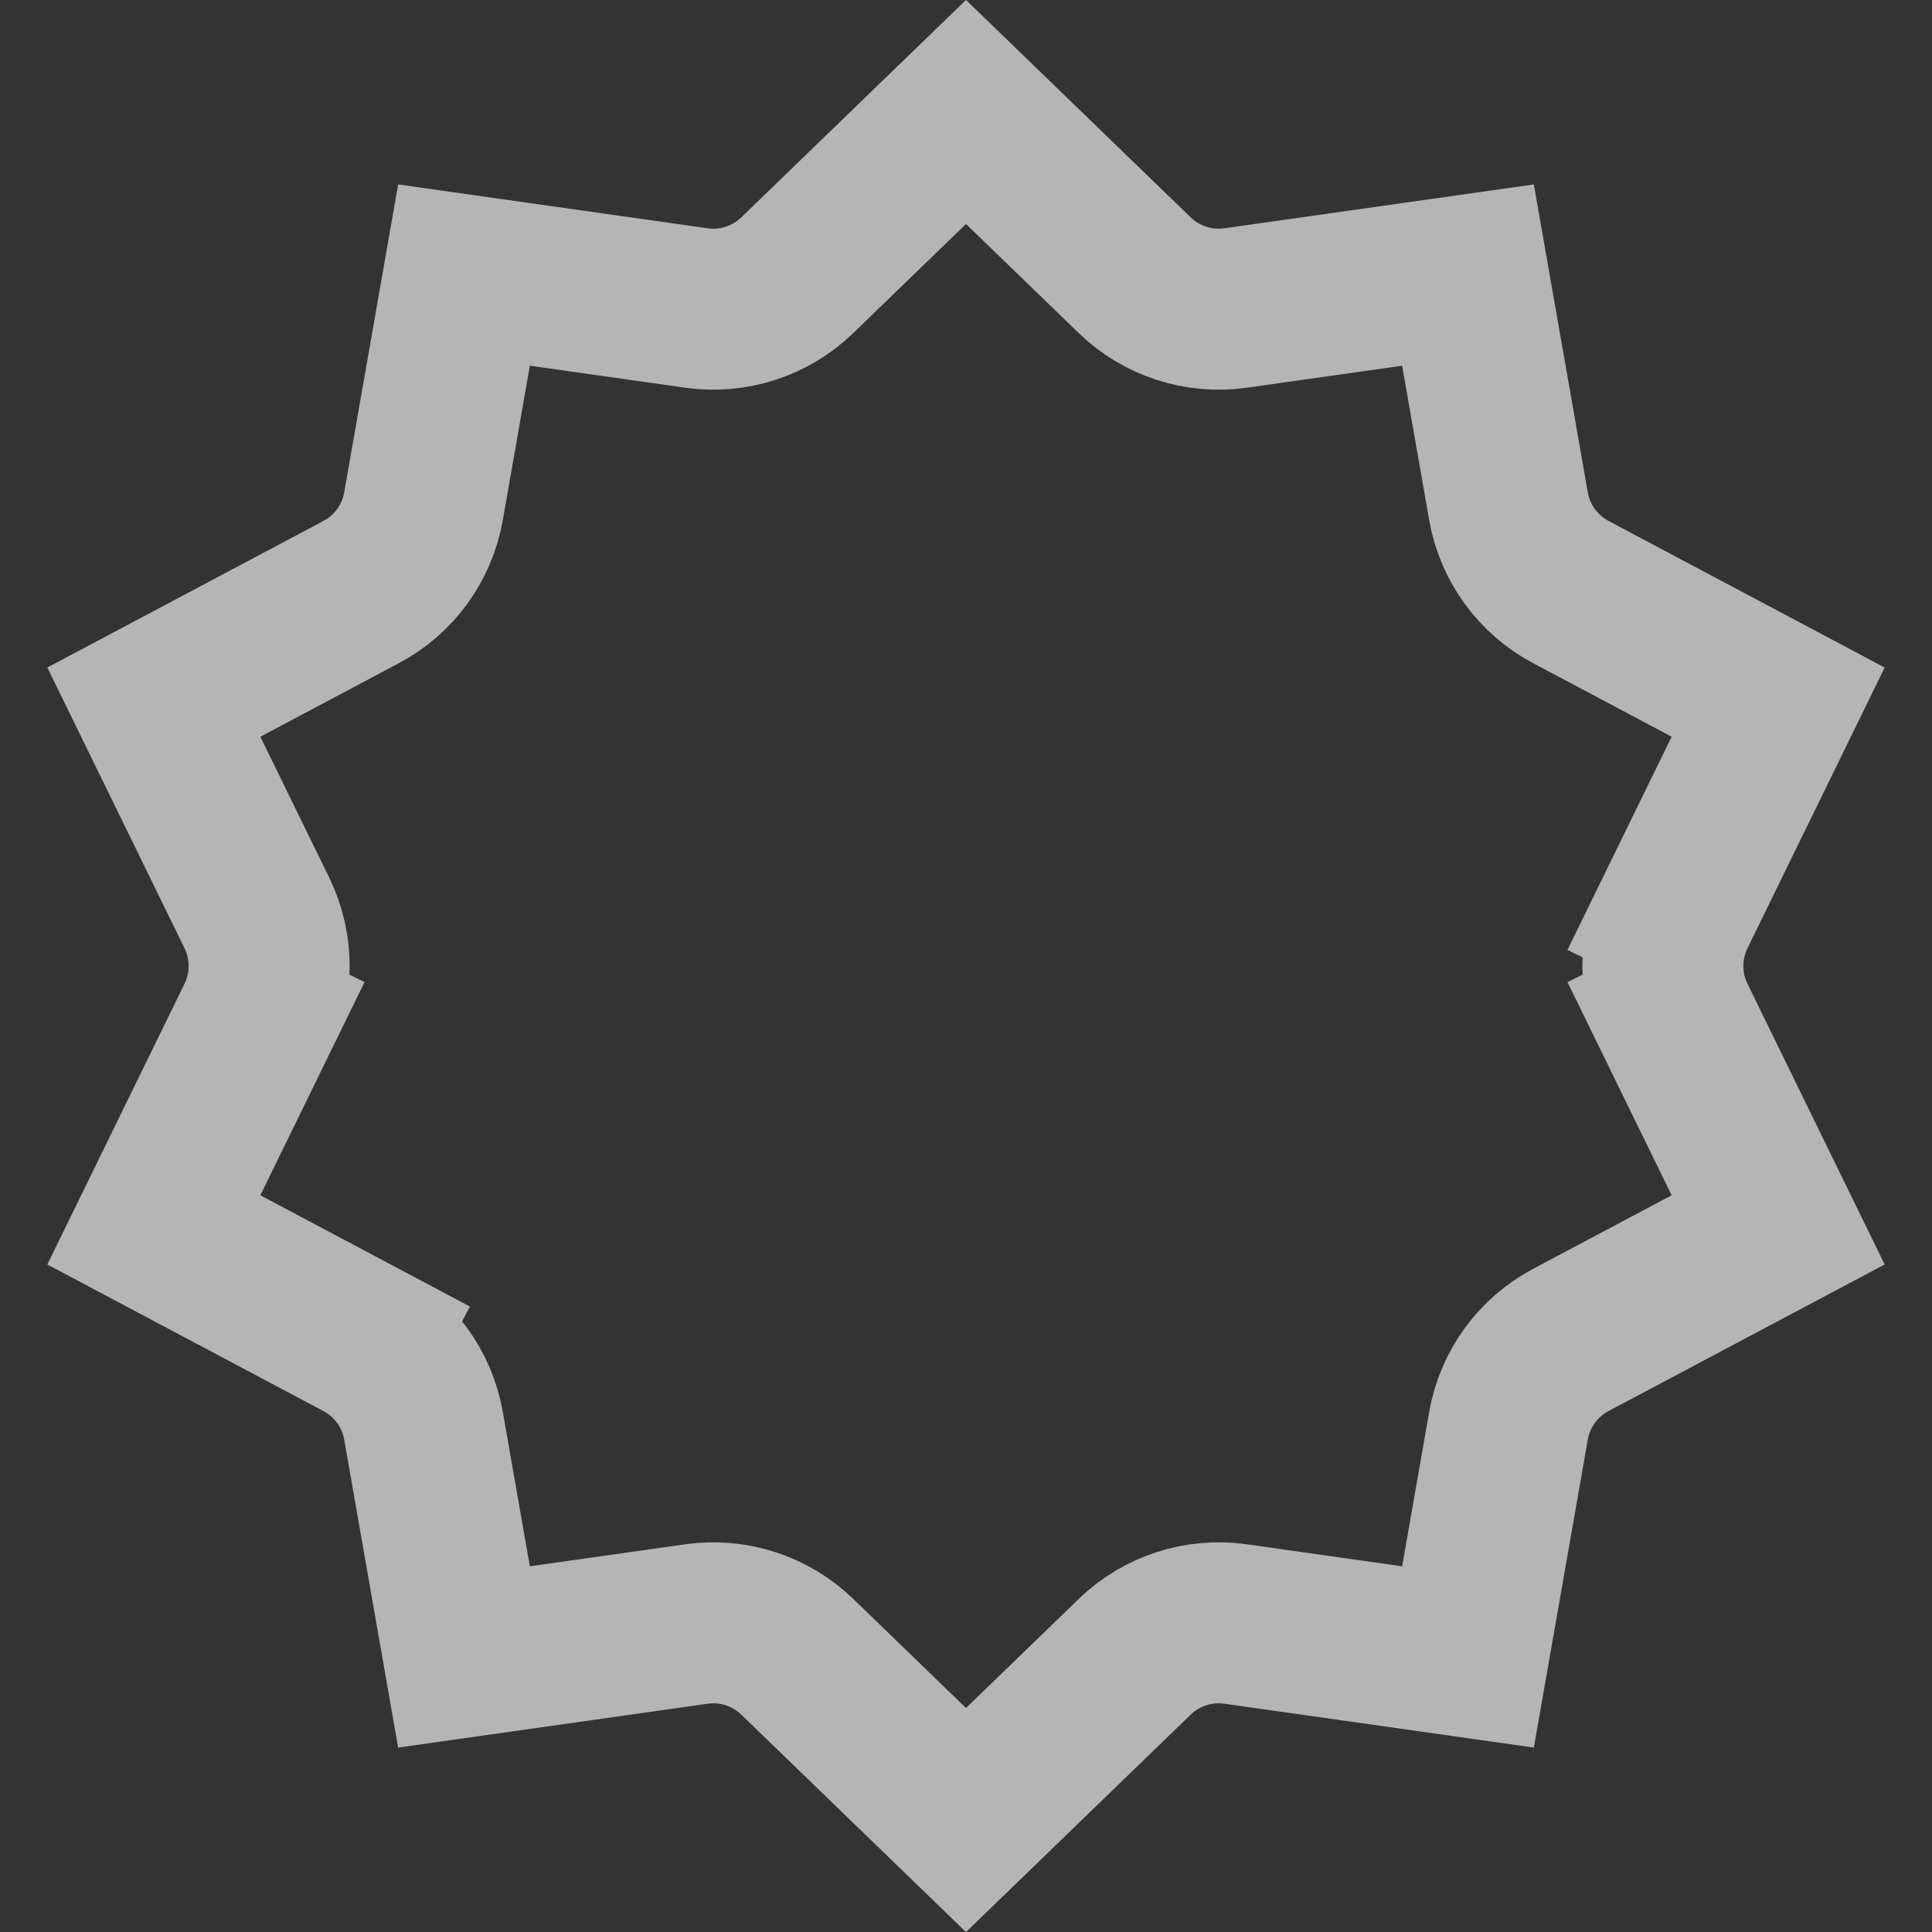 <svg width="24" height="24" viewBox="0 0 24 24" fill="none" xmlns="http://www.w3.org/2000/svg">
<rect x="0" y="0" width="24" height="24" fill="#333333" stroke="none"/>
<path d="M20.809 11.341L21.707 11.78L20.809 11.341C20.606 11.757 20.606 12.243 20.809 12.659L21.707 12.22L20.809 12.659L22.089 15.278L19.514 16.645C19.105 16.862 18.819 17.255 18.739 17.711L18.236 20.583L15.349 20.174C14.89 20.109 14.428 20.26 14.096 20.581L12 22.609L9.904 20.581C9.572 20.26 9.109 20.109 8.651 20.174L5.764 20.583L5.261 17.711C5.181 17.255 4.895 16.862 4.486 16.645L4.044 17.478L4.486 16.645L1.911 15.278L3.191 12.659L2.293 12.22L3.191 12.659C3.394 12.243 3.394 11.757 3.191 11.341L1.911 8.722L4.486 7.355C4.895 7.138 5.181 6.745 5.261 6.289L5.764 3.417L8.651 3.826C9.109 3.891 9.572 3.74 9.904 3.419L12 1.391L14.096 3.419C14.428 3.74 14.89 3.891 15.349 3.826L18.236 3.417L18.739 6.289C18.819 6.745 19.105 7.138 19.514 7.355L22.089 8.722L20.809 11.341Z" stroke="white" stroke-opacity="0.64" stroke-width="2"/>
</svg>
